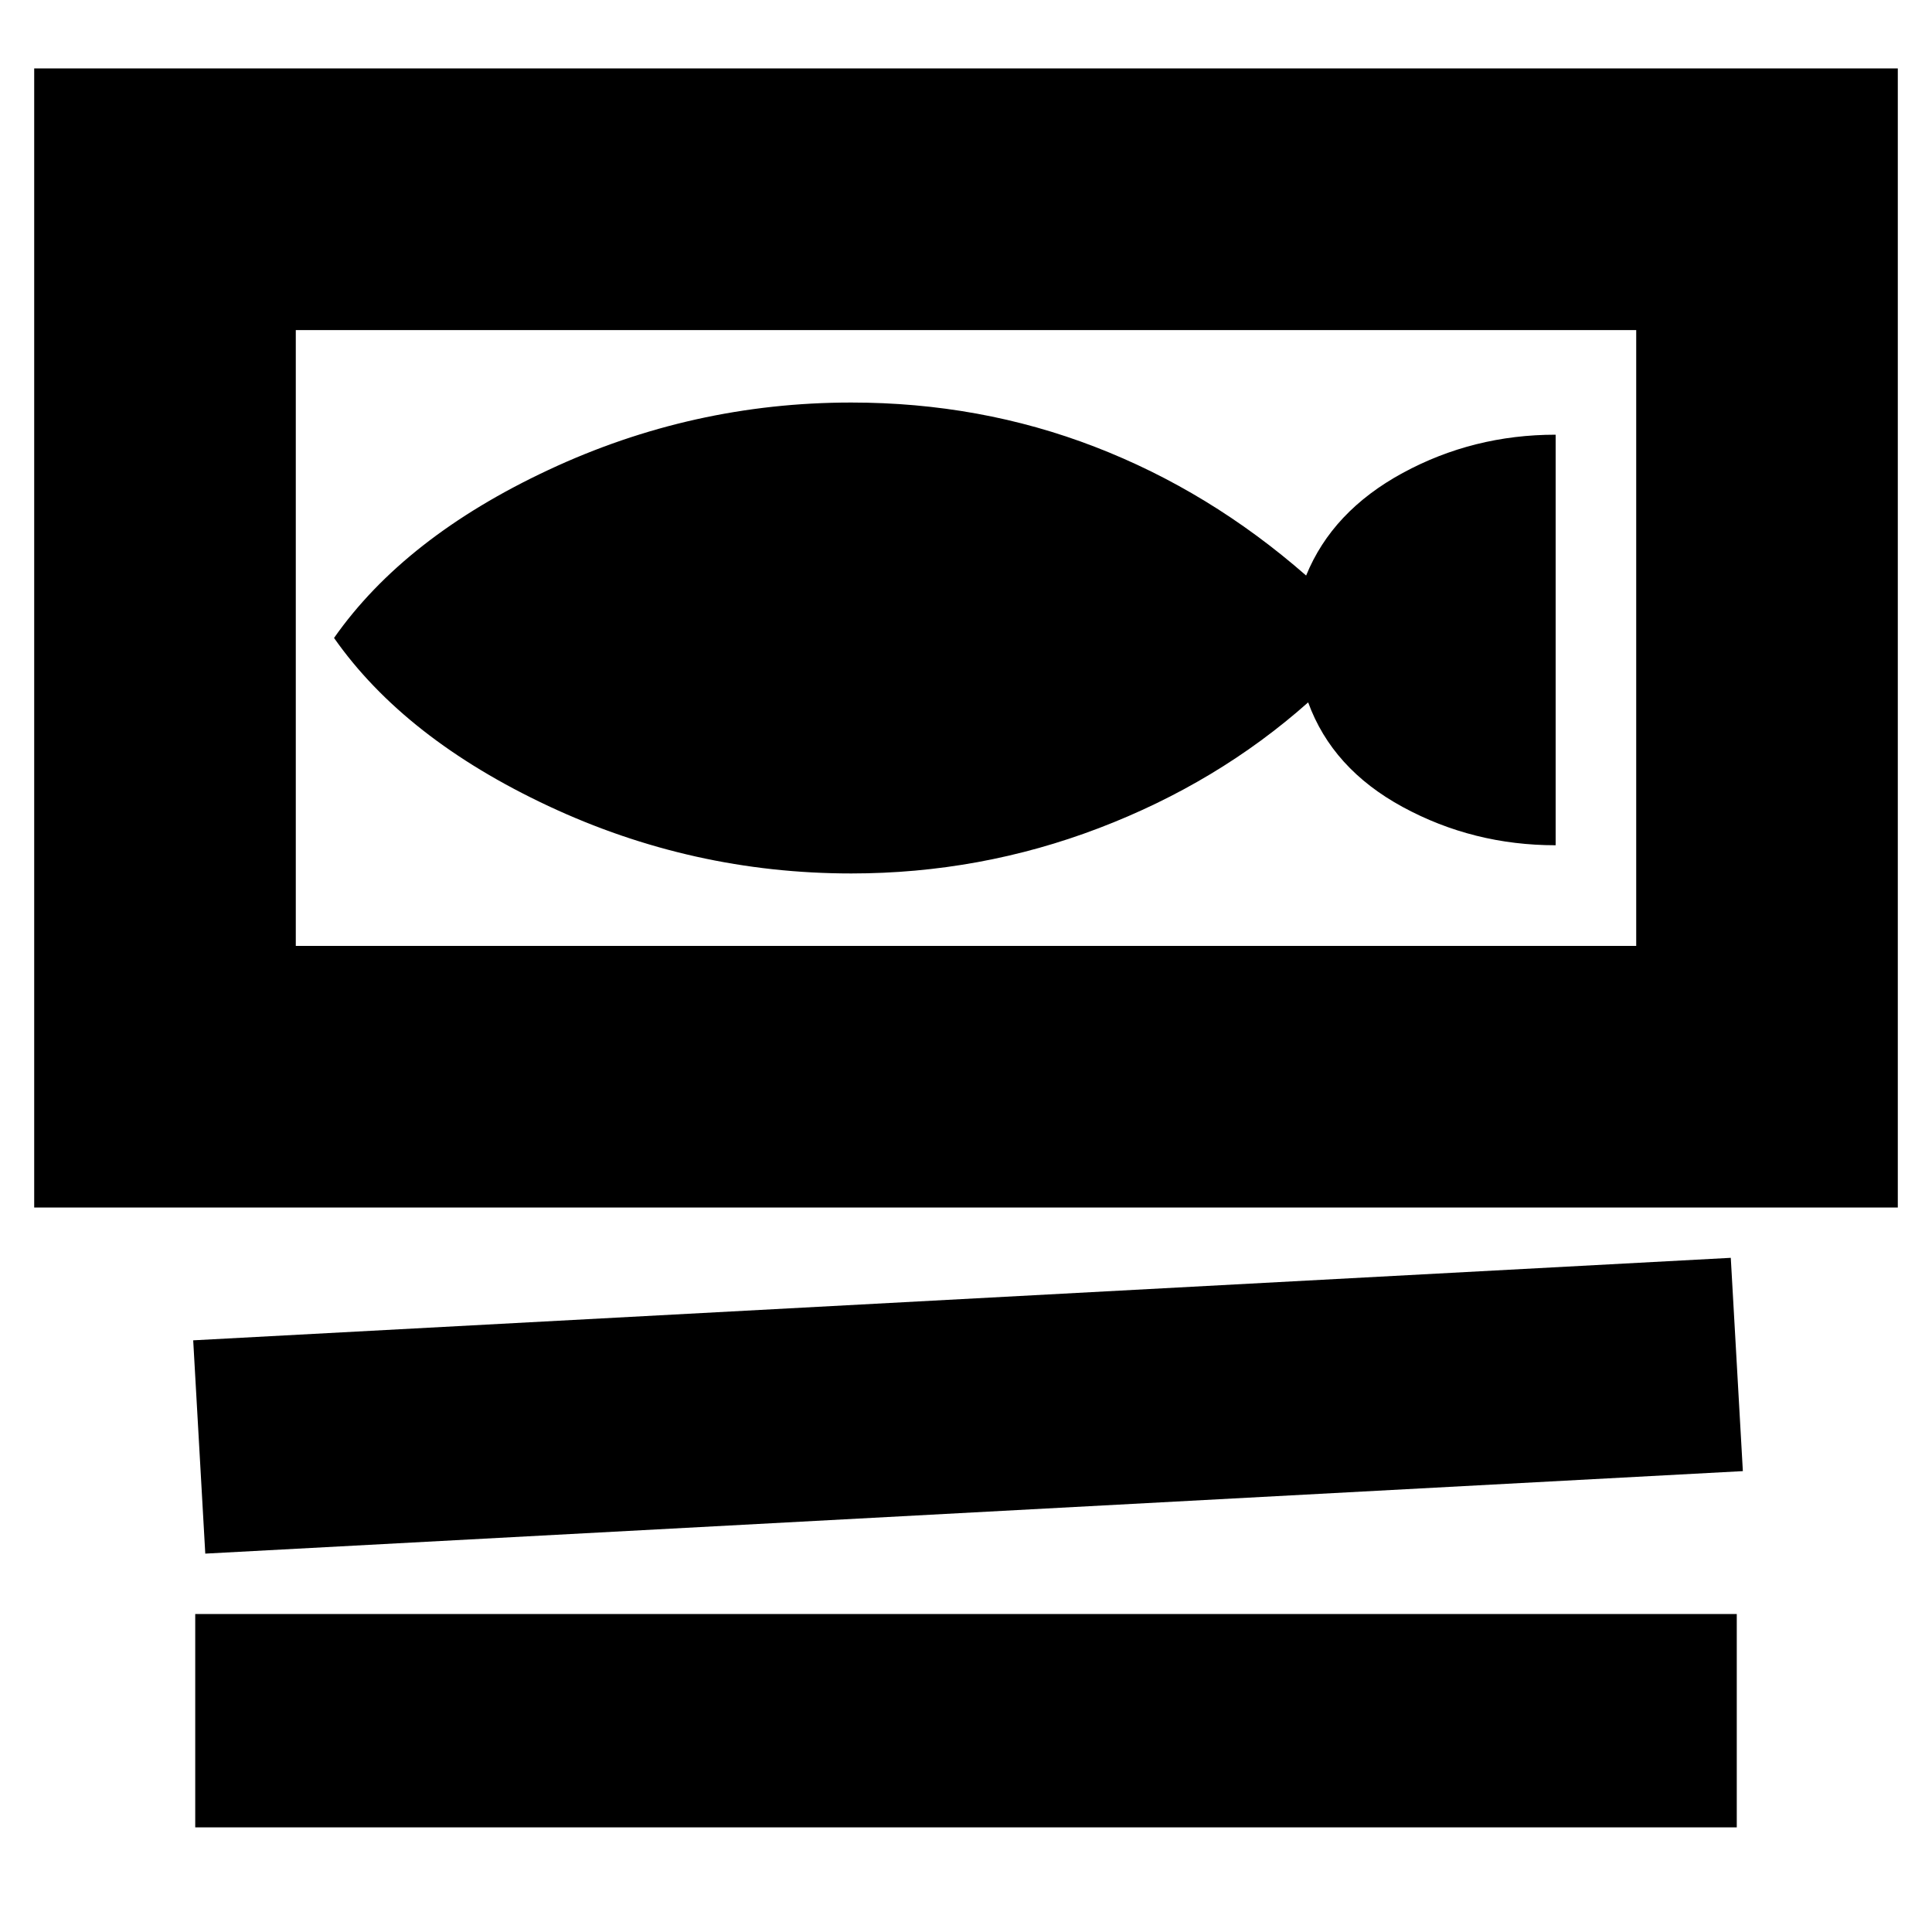 <svg xmlns="http://www.w3.org/2000/svg" height="20" width="20"><path d="M.354 12.5V.708h19.292V12.5Zm2.708-2.708h13.876V3.417H3.062Zm-.937 6.291L2 13.875l15.917-.854.125 2.208Zm-.104 2.834v-2.209h15.958v2.209Zm1.041-9.125V3.417Zm5.75-.75q1.334 0 2.563-.469t2.167-1.302q.25.687.979 1.083.729.396 1.583.396V4.5q-.854 0-1.583.396t-1 1.062q-1-.875-2.188-1.333-1.187-.458-2.521-.458-1.645 0-3.135.698-1.489.697-2.219 1.739.73 1.042 2.219 1.74 1.49.698 3.135.698Z"/></svg>